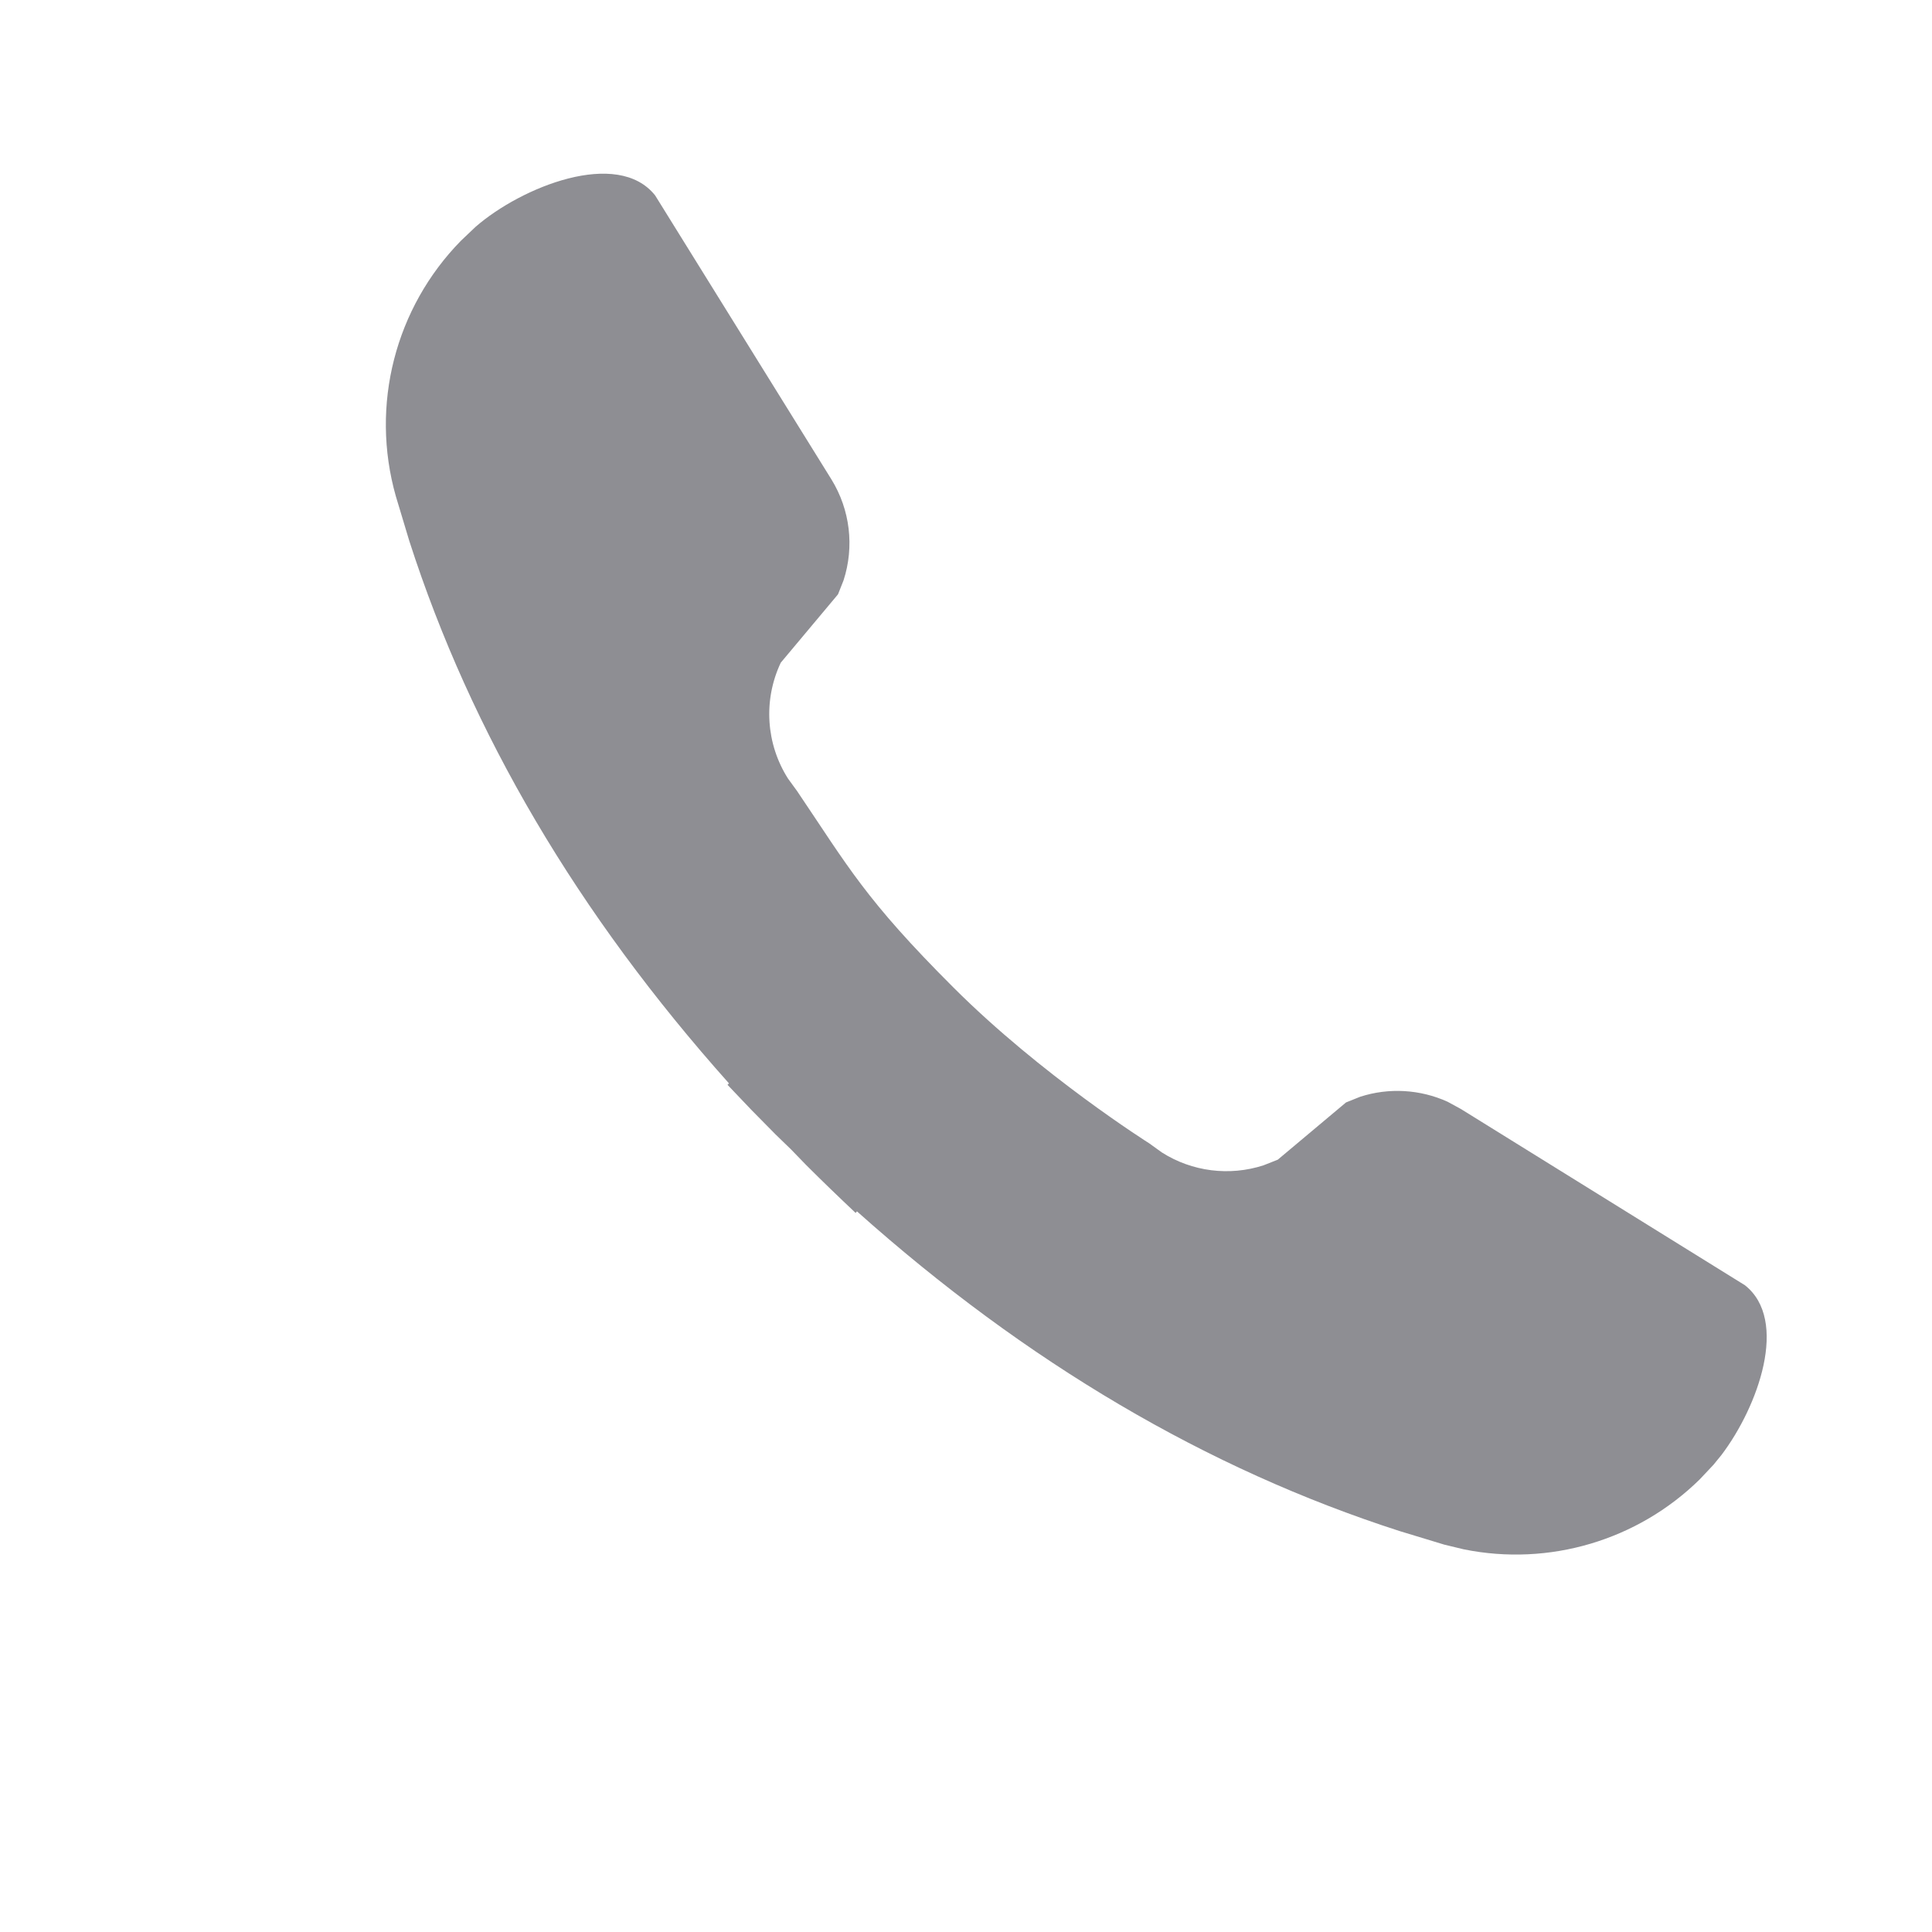 <svg width="16" height="16" viewBox="0 0 16 16" fill="none" xmlns="http://www.w3.org/2000/svg">
<path fill-rule="evenodd" clip-rule="evenodd" d="M12.098 9.184L14.451 10.644C14.817 10.934 14.56 11.649 14.256 12.05L14.19 12.131L14.075 12.253C13.561 12.757 12.829 12.974 12.123 12.831L11.961 12.792L11.589 12.679C9.997 12.166 8.499 11.284 7.097 10.032L7.086 10.045C6.947 9.914 6.81 9.782 6.676 9.648L6.551 9.519L6.422 9.394L6.222 9.191L6.025 8.984L6.037 8.972C4.785 7.57 3.903 6.073 3.39 4.481L3.278 4.109C3.064 3.354 3.274 2.548 3.817 1.994L3.938 1.879C4.316 1.549 5.115 1.226 5.426 1.619L6.886 3.971C7.041 4.223 7.076 4.528 6.986 4.806L6.94 4.922L6.466 5.488C6.319 5.799 6.344 6.162 6.526 6.448L6.601 6.551C7.025 7.179 7.166 7.449 7.895 8.177C8.624 8.906 9.518 9.469 9.518 9.469L9.622 9.544C9.872 9.703 10.181 9.742 10.463 9.651L10.582 9.604L11.147 9.13L11.264 9.083C11.502 9.006 11.76 9.021 11.988 9.124L12.098 9.184L14.451 10.644L12.098 9.184Z" fill="#8E8E93"/>
</svg>
